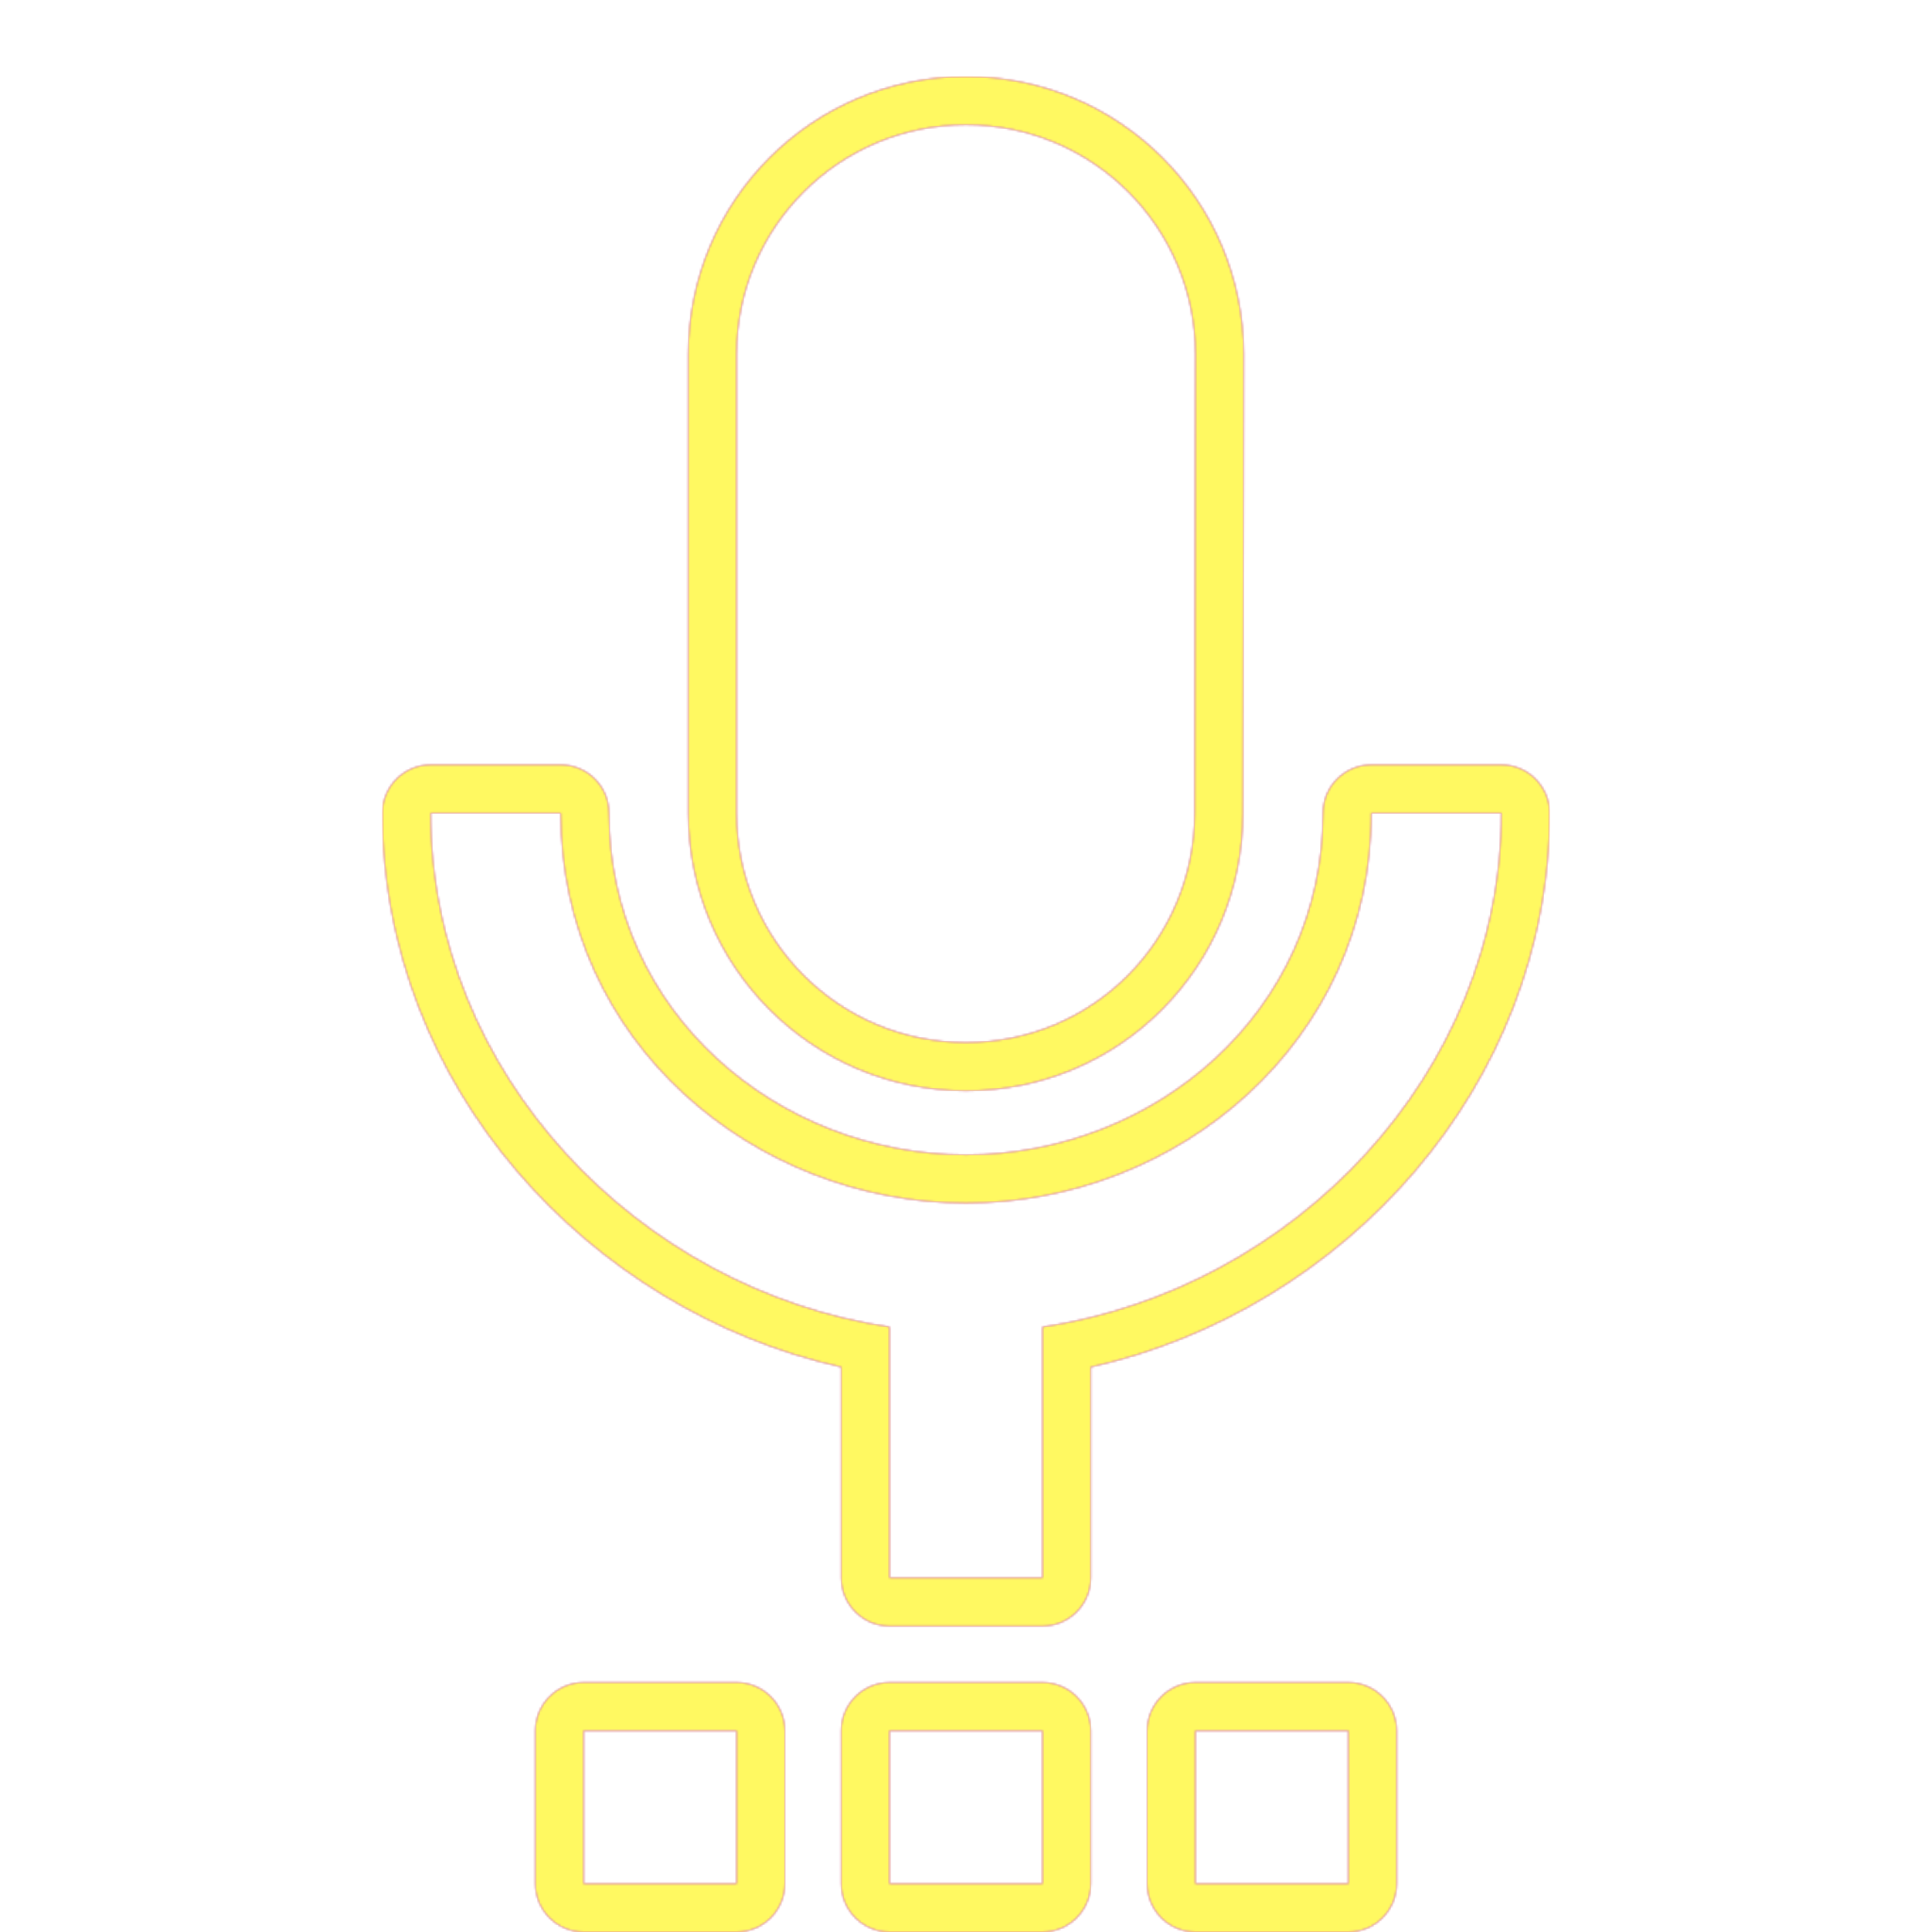 <svg version="1.1" xmlns="http://www.w3.org/2000/svg" xmlns:xlink="http://www.w3.org/1999/xlink" viewBox="0,0,1024,1024">
	<!-- Color names: teamapps-color-1, teamapps-color-2, teamapps-color-3 -->
	<desc>settings_voice icon - Licensed under Apache License v2.0 (http://www.apache.org/licenses/LICENSE-2.0) - Created with Iconfu.com - Derivative work of Material icons (Copyright Google Inc.)</desc>
	<defs>
		<radialGradient cx="0" cy="0" r="1448.15" id="color-aBupUR4Q" gradientUnits="userSpaceOnUse">
			<stop offset="0.08" stop-color="#ffffff"/>
			<stop offset="1" stop-color="#000000"/>
		</radialGradient>
		<linearGradient x1="0" y1="1024" x2="1024" y2="0" id="color-SFJHt7ZH" gradientUnits="userSpaceOnUse">
			<stop offset="0.2" stop-color="#000000"/>
			<stop offset="0.8" stop-color="#ffffff"/>
		</linearGradient>
		<filter id="filter-MDyfugZM" color-interpolation-filters="sRGB">
			<feOffset/>
		</filter>
		<mask id="mask-OeCt1S0s">
			<path d="M578.14,724.57v111.7c0,14.14 -11.46,25.6 -25.6,25.6h-81.07c-14.14,0 -25.6,-11.46 -25.6,-25.6v-111.7c-134.3,-30.14 -243.2,-149.16 -243.2,-293.63c0,-14.14 11.46,-25.6 25.6,-25.6h68.91c14.14,0 25.6,11.46 25.6,25.6c0,105.47 89.41,181.12 189.22,181.12c99.81,0 189.22,-75.65 189.22,-181.12c0,-14.14 11.46,-25.6 25.6,-25.6h68.91c14.14,0 25.6,11.46 25.6,25.6c0,144.47 -108.9,263.49 -243.2,293.63zM364.8,430.94v-243.2c0,-81.43 65.77,-147.2 147.2,-147.2c81.43,0 147.2,65.77 147.2,147.2l-0.41,243.24c-0.02,81.29 -65.27,147.16 -146.79,147.16c-81.43,0 -147.2,-65.77 -147.2,-147.2zM471.46,891.74h81.07c14.14,0 25.6,11.46 25.6,25.6v81.06c0,14.14 -11.46,25.6 -25.6,25.6h-81.07c-14.14,0 -25.6,-11.46 -25.6,-25.6v-81.06c0,-14.14 11.46,-25.6 25.6,-25.6zM309.34,891.74h81.06c14.14,0 25.6,11.46 25.6,25.6v81.06c0,14.14 -11.46,25.6 -25.6,25.6h-81.06c-14.14,0 -25.6,-11.46 -25.6,-25.6v-81.06c0,-14.14 11.46,-25.6 25.6,-25.6zM633.6,891.74h81.06c14.14,0 25.6,11.46 25.6,25.6v81.06c0,14.14 -11.46,25.6 -25.6,25.6h-81.06c-14.14,0 -25.6,-11.46 -25.6,-25.6v-81.06c0,-14.14 11.46,-25.6 25.6,-25.6zM795.74,430.94h-68.91c0,121.6 -102.95,206.72 -214.82,206.72c-111.87,0 -214.82,-85.12 -214.82,-206.72h-68.91c0,138.22 110.25,252.52 243.2,272.38v132.94h81.07v-132.94c132.95,-19.86 243.2,-134.17 243.2,-272.38zM512,552.54c67.29,0 121.19,-54.31 121.19,-121.6l0.41,-243.2c0,-67.29 -54.31,-121.6 -121.6,-121.6c-67.29,0 -121.6,54.31 -121.6,121.6v243.2c0,67.29 54.31,121.6 121.6,121.6zM309.34,998.4h81.06v-81.06h-81.06zM471.46,998.4h81.07v-81.06h-81.07zM633.6,998.4h81.06v-81.06h-81.06z" fill="#ffffff"/>
		</mask>
		<mask id="mask-PTyjDCQH">
			<rect fill="url(#color-SFJHt7ZH)" x="202.66" y="40.54" width="618.67" height="983.46"/>
		</mask>
		<mask id="mask-rotZS0tz">
			<path d="M578.14,724.57v111.7c0,14.14 -11.46,25.6 -25.6,25.6h-81.07c-14.14,0 -25.6,-11.46 -25.6,-25.6v-111.7c-134.3,-30.14 -243.2,-149.16 -243.2,-293.63c0,-14.14 11.46,-25.6 25.6,-25.6h68.91c14.14,0 25.6,11.46 25.6,25.6c0,105.47 89.41,181.12 189.22,181.12c99.81,0 189.22,-75.65 189.22,-181.12c0,-14.14 11.46,-25.6 25.6,-25.6h68.91c14.14,0 25.6,11.46 25.6,25.6c0,144.47 -108.9,263.49 -243.2,293.63zM364.8,430.94v-243.2c0,-81.43 65.77,-147.2 147.2,-147.2c81.43,0 147.2,65.77 147.2,147.2l-0.41,243.24c-0.02,81.29 -65.27,147.16 -146.79,147.16c-81.43,0 -147.2,-65.77 -147.2,-147.2zM471.46,891.74h81.07c14.14,0 25.6,11.46 25.6,25.6v81.06c0,14.14 -11.46,25.6 -25.6,25.6h-81.07c-14.14,0 -25.6,-11.46 -25.6,-25.6v-81.06c0,-14.14 11.46,-25.6 25.6,-25.6zM309.34,891.74h81.06c14.14,0 25.6,11.46 25.6,25.6v81.06c0,14.14 -11.46,25.6 -25.6,25.6h-81.06c-14.14,0 -25.6,-11.46 -25.6,-25.6v-81.06c0,-14.14 11.46,-25.6 25.6,-25.6zM633.6,891.74h81.06c14.14,0 25.6,11.46 25.6,25.6v81.06c0,14.14 -11.46,25.6 -25.6,25.6h-81.06c-14.14,0 -25.6,-11.46 -25.6,-25.6v-81.06c0,-14.14 11.46,-25.6 25.6,-25.6zM795.74,430.94h-68.91c0,121.6 -102.95,206.72 -214.82,206.72c-111.87,0 -214.82,-85.12 -214.82,-206.72h-68.91c0,138.22 110.25,252.52 243.2,272.38v132.94h81.07v-132.94c132.95,-19.86 243.2,-134.17 243.2,-272.38zM512,552.54c67.29,0 121.19,-54.31 121.19,-121.6l0.41,-243.2c0,-67.29 -54.31,-121.6 -121.6,-121.6c-67.29,0 -121.6,54.31 -121.6,121.6v243.2c0,67.29 54.31,121.6 121.6,121.6zM309.34,998.4h81.06v-81.06h-81.06zM471.46,998.4h81.07v-81.06h-81.07zM633.6,998.4h81.06v-81.06h-81.06z" fill="url(#color-aBupUR4Q)"/>
		</mask>
	</defs>
	<g fill="none" fill-rule="nonzero" style="mix-blend-mode: normal">
		<g mask="url(#mask-OeCt1S0s)">
			<g color="#ff0000" class="teamapps-color-2">
				<rect x="202.66" y="40.54" width="618.67" height="983.46" fill="currentColor"/>
			</g>
			<g color="#bc13e0" class="teamapps-color-3" mask="url(#mask-PTyjDCQH)">
				<rect x="202.66" y="40.54" width="618.67" height="983.46" fill="currentColor"/>
			</g>
		</g>
		<g filter="url(#filter-MDyfugZM)" mask="url(#mask-rotZS0tz)">
			<g color="#fff961" class="teamapps-color-1">
				<rect x="202.66" y="40.54" width="618.67" height="983.46" fill="currentColor"/>
			</g>
		</g>
	</g>
</svg>